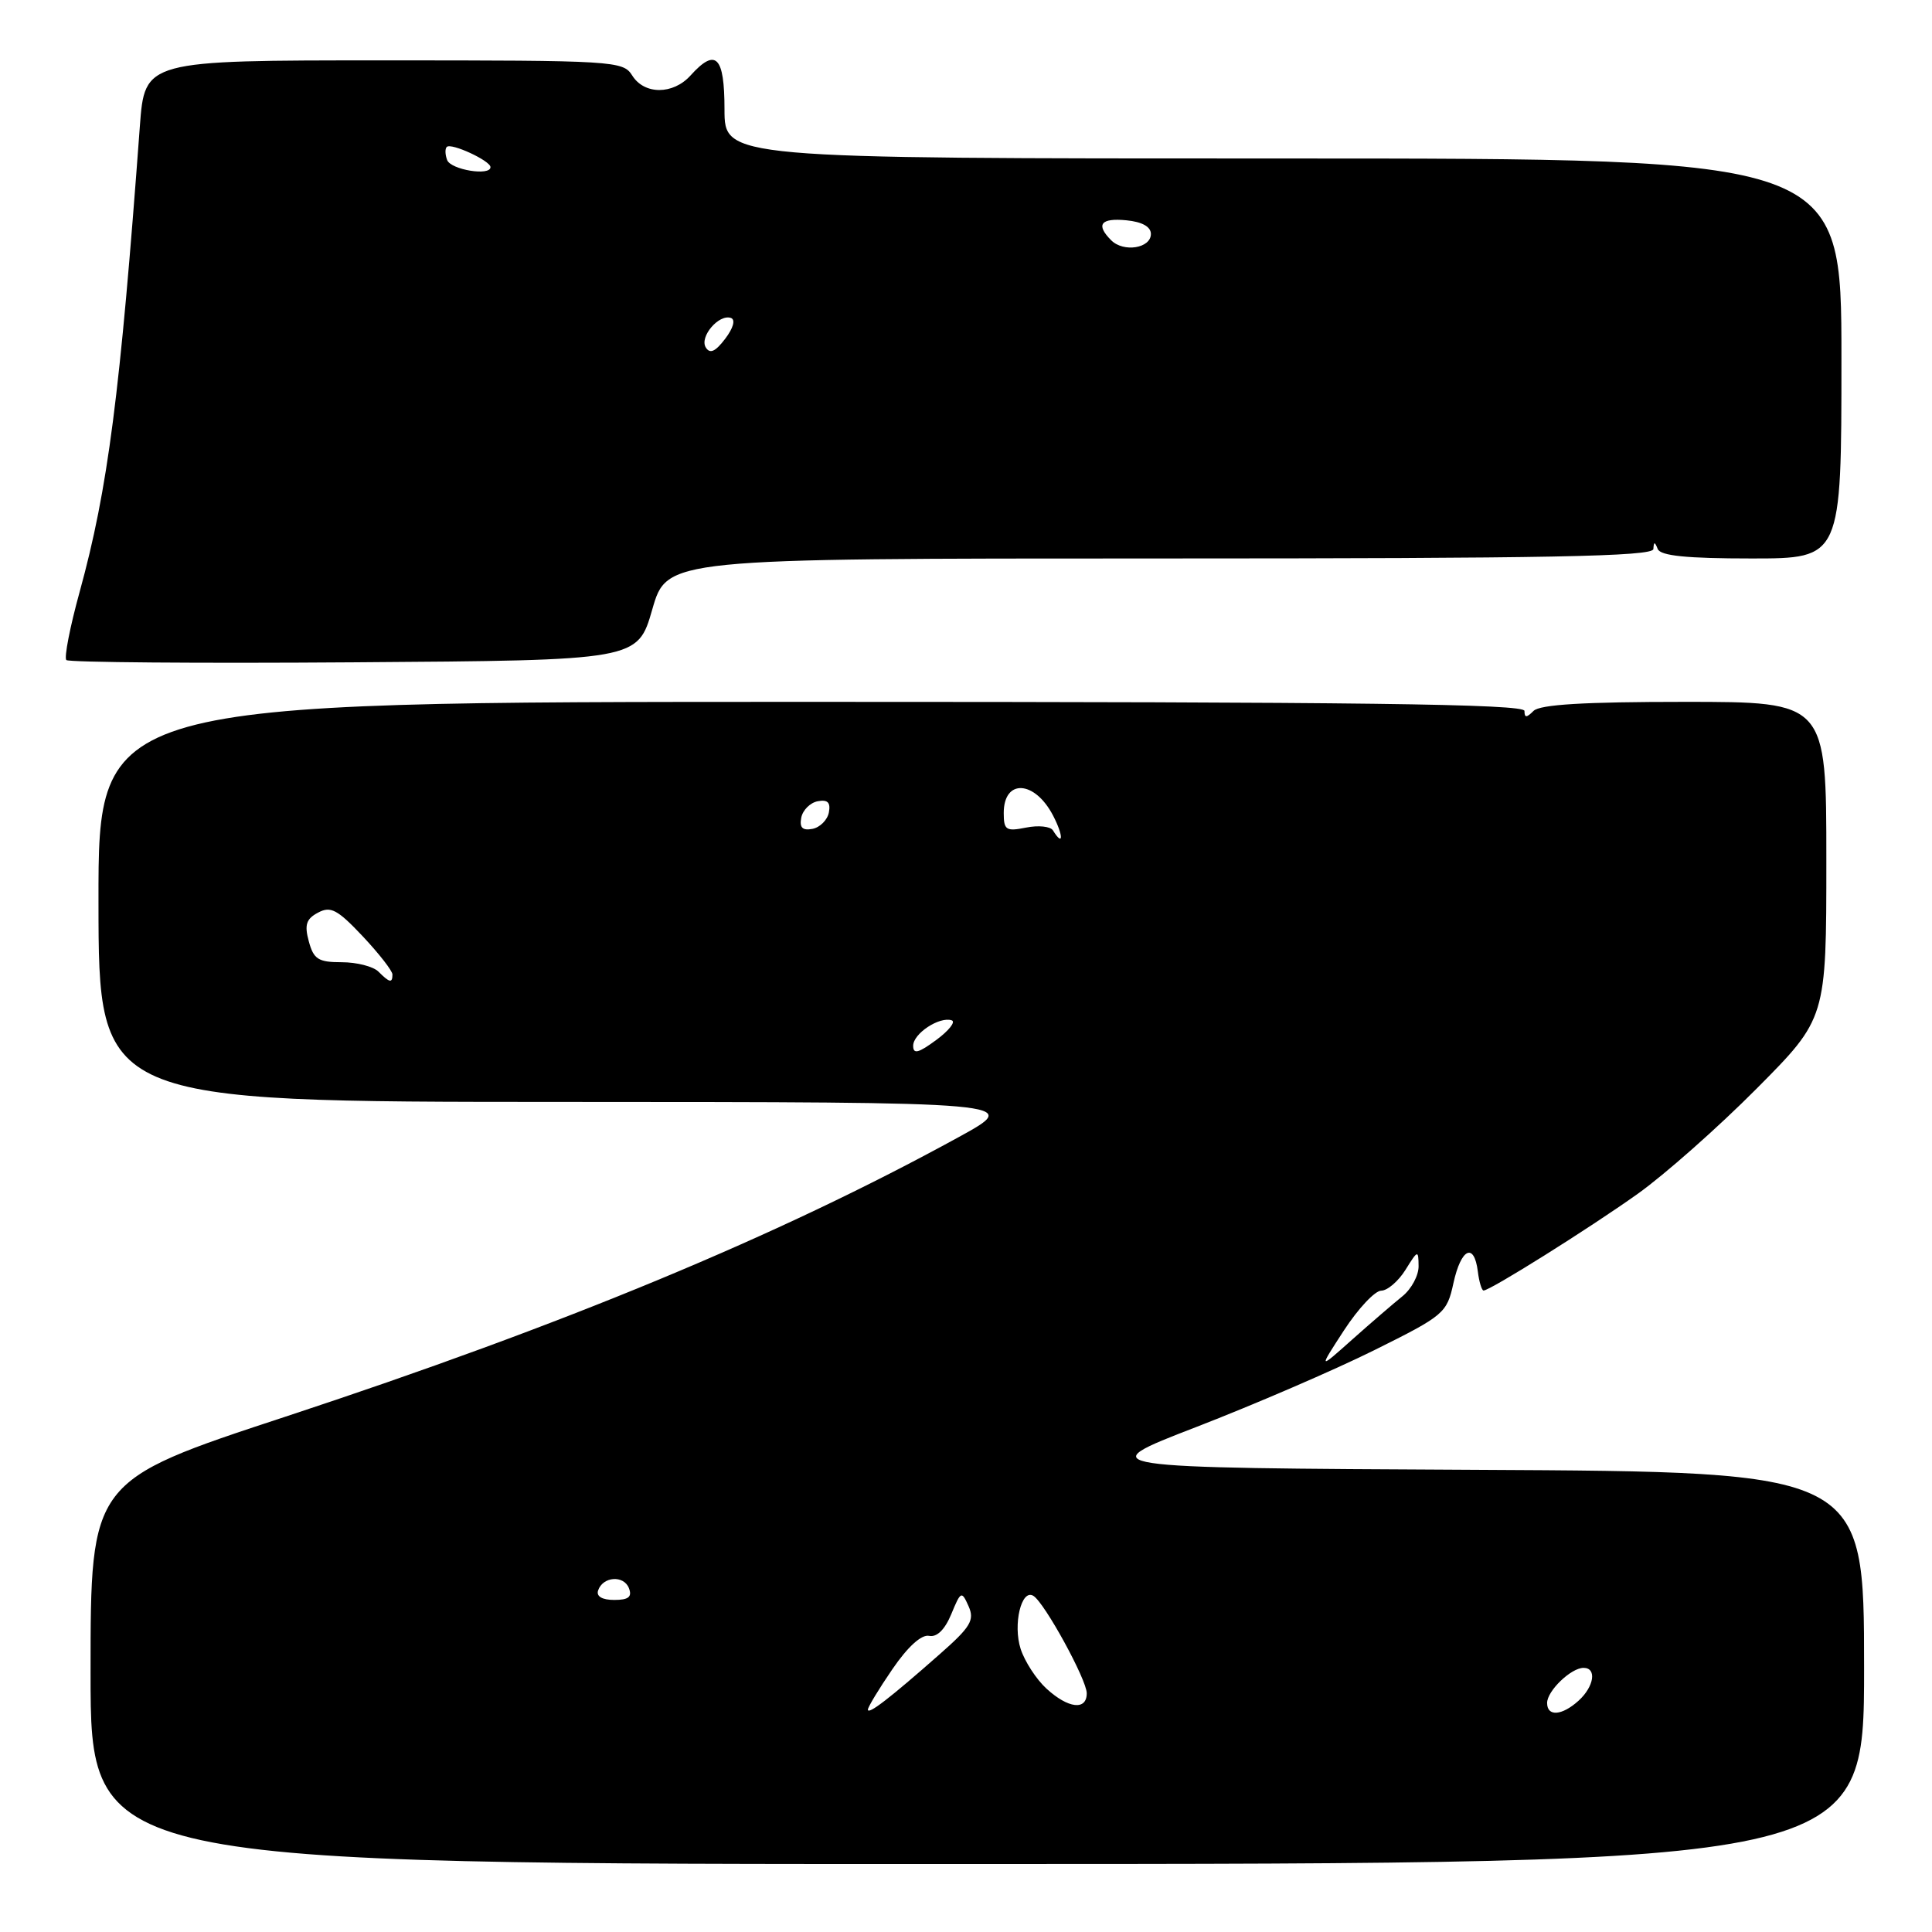 <?xml version="1.0" encoding="UTF-8" standalone="no"?>
<!DOCTYPE svg PUBLIC "-//W3C//DTD SVG 1.1//EN" "http://www.w3.org/Graphics/SVG/1.1/DTD/svg11.dtd" >
<svg xmlns="http://www.w3.org/2000/svg" xmlns:xlink="http://www.w3.org/1999/xlink" version="1.1" viewBox="0 0 256 256">
 <g >
 <path fill="currentColor"
d=" M 247.00 220.99 C 247.00 195.02 247.00 195.02 195.75 194.76 C 144.50 194.50 144.50 194.50 158.50 189.09 C 166.20 186.11 176.82 181.53 182.09 178.91 C 191.37 174.30 191.72 174.00 192.59 170.01 C 193.60 165.41 195.33 164.58 195.82 168.47 C 195.99 169.86 196.34 171.00 196.58 171.00 C 197.45 171.00 210.54 162.79 216.99 158.20 C 220.57 155.65 227.66 149.38 232.75 144.26 C 242.00 134.95 242.00 134.95 242.00 113.97 C 242.00 93.00 242.00 93.00 223.20 93.00 C 209.91 93.00 204.05 93.35 203.20 94.20 C 202.27 95.13 202.00 95.13 202.00 94.20 C 202.00 93.28 180.34 93.00 107.52 93.00 C 13.03 93.00 13.03 93.00 13.05 119.50 C 13.07 146.00 13.07 146.00 74.29 146.01 C 135.50 146.03 135.50 146.03 127.00 150.69 C 103.19 163.75 74.76 175.55 37.75 187.74 C 12.00 196.21 12.00 196.21 12.00 221.61 C 12.00 247.02 12.00 247.02 129.50 246.99 C 247.00 246.97 247.00 246.97 247.00 220.99 Z  M 86.43 80.75 C 88.37 74.00 88.37 74.00 153.68 74.00 C 205.23 74.00 219.02 73.74 219.08 72.75 C 219.14 71.75 219.26 71.75 219.66 72.75 C 220.03 73.65 223.49 74.00 232.08 74.00 C 244.00 74.00 244.00 74.00 244.00 47.50 C 244.00 21.00 244.00 21.00 170.00 21.00 C 96.00 21.00 96.00 21.00 96.00 14.50 C 96.00 7.44 94.85 6.29 91.50 10.00 C 89.18 12.57 85.37 12.57 83.77 10.00 C 82.56 8.07 81.44 8.00 50.85 8.00 C 19.18 8.00 19.18 8.00 18.53 16.75 C 15.91 52.31 14.30 64.80 10.56 78.40 C 9.27 83.07 8.48 87.14 8.79 87.46 C 9.10 87.77 26.26 87.91 46.92 87.76 C 84.49 87.50 84.49 87.50 86.43 80.75 Z  M 115.00 226.53 C 115.00 226.20 116.46 223.78 118.25 221.17 C 120.28 218.20 122.10 216.55 123.11 216.76 C 124.14 216.97 125.19 215.95 126.05 213.88 C 127.32 210.81 127.42 210.77 128.34 212.83 C 129.16 214.68 128.63 215.58 124.46 219.24 C 117.87 225.05 115.00 227.26 115.00 226.53 Z  M 205.00 225.65 C 205.00 224.05 208.17 221.00 209.83 221.00 C 211.61 221.00 211.23 223.48 209.17 225.35 C 206.96 227.35 205.00 227.49 205.00 225.65 Z  M 138.66 223.75 C 137.31 222.51 135.78 220.15 135.24 218.49 C 134.20 215.25 135.34 210.48 136.93 211.46 C 138.42 212.38 144.00 222.57 144.00 224.37 C 144.00 226.68 141.54 226.39 138.66 223.75 Z  M 79.25 210.75 C 79.87 208.88 82.66 208.68 83.34 210.45 C 83.78 211.60 83.28 212.00 81.39 212.00 C 79.79 212.00 78.99 211.53 79.25 210.75 Z  M 178.09 176.27 C 179.97 173.39 182.18 171.03 183.02 171.02 C 183.85 171.01 185.30 169.76 186.24 168.25 C 187.87 165.62 187.95 165.60 187.97 167.76 C 187.99 169.00 187.02 170.80 185.83 171.76 C 184.64 172.72 181.64 175.30 179.17 177.50 C 174.69 181.50 174.69 181.50 178.09 176.27 Z  M 121.00 138.57 C 121.00 136.95 124.48 134.66 126.11 135.20 C 126.66 135.39 125.74 136.56 124.06 137.80 C 121.69 139.55 121.00 139.72 121.00 138.57 Z  M 50.15 128.75 C 49.46 128.06 47.27 127.50 45.28 127.50 C 42.18 127.50 41.56 127.11 40.92 124.74 C 40.32 122.55 40.57 121.76 42.14 120.93 C 43.81 120.03 44.71 120.51 48.06 124.06 C 50.22 126.36 52.00 128.64 52.00 129.12 C 52.00 130.30 51.63 130.23 50.15 128.75 Z  M 139.52 110.03 C 139.19 109.50 137.59 109.33 135.96 109.66 C 133.31 110.19 133.00 109.99 133.00 107.73 C 133.00 103.16 137.11 103.38 139.55 108.09 C 140.93 110.76 140.91 112.28 139.52 110.03 Z  M 106.17 108.35 C 106.36 107.35 107.35 106.36 108.35 106.17 C 109.67 105.92 110.08 106.33 109.83 107.65 C 109.64 108.65 108.65 109.64 107.65 109.83 C 106.33 110.08 105.92 109.67 106.17 108.35 Z  M 93.52 46.04 C 92.65 44.63 95.26 41.58 96.85 42.13 C 97.48 42.35 97.17 43.47 96.09 44.89 C 94.79 46.60 94.07 46.93 93.52 46.04 Z  M 147.24 31.84 C 145.16 29.76 145.84 28.86 149.25 29.19 C 151.33 29.39 152.50 30.04 152.50 31.00 C 152.50 32.90 148.88 33.48 147.24 31.84 Z  M 59.25 21.21 C 58.98 20.50 58.95 19.71 59.20 19.47 C 59.78 18.89 64.98 21.30 64.99 22.14 C 65.01 23.36 59.75 22.50 59.25 21.21 Z "/>
</g>
</svg>